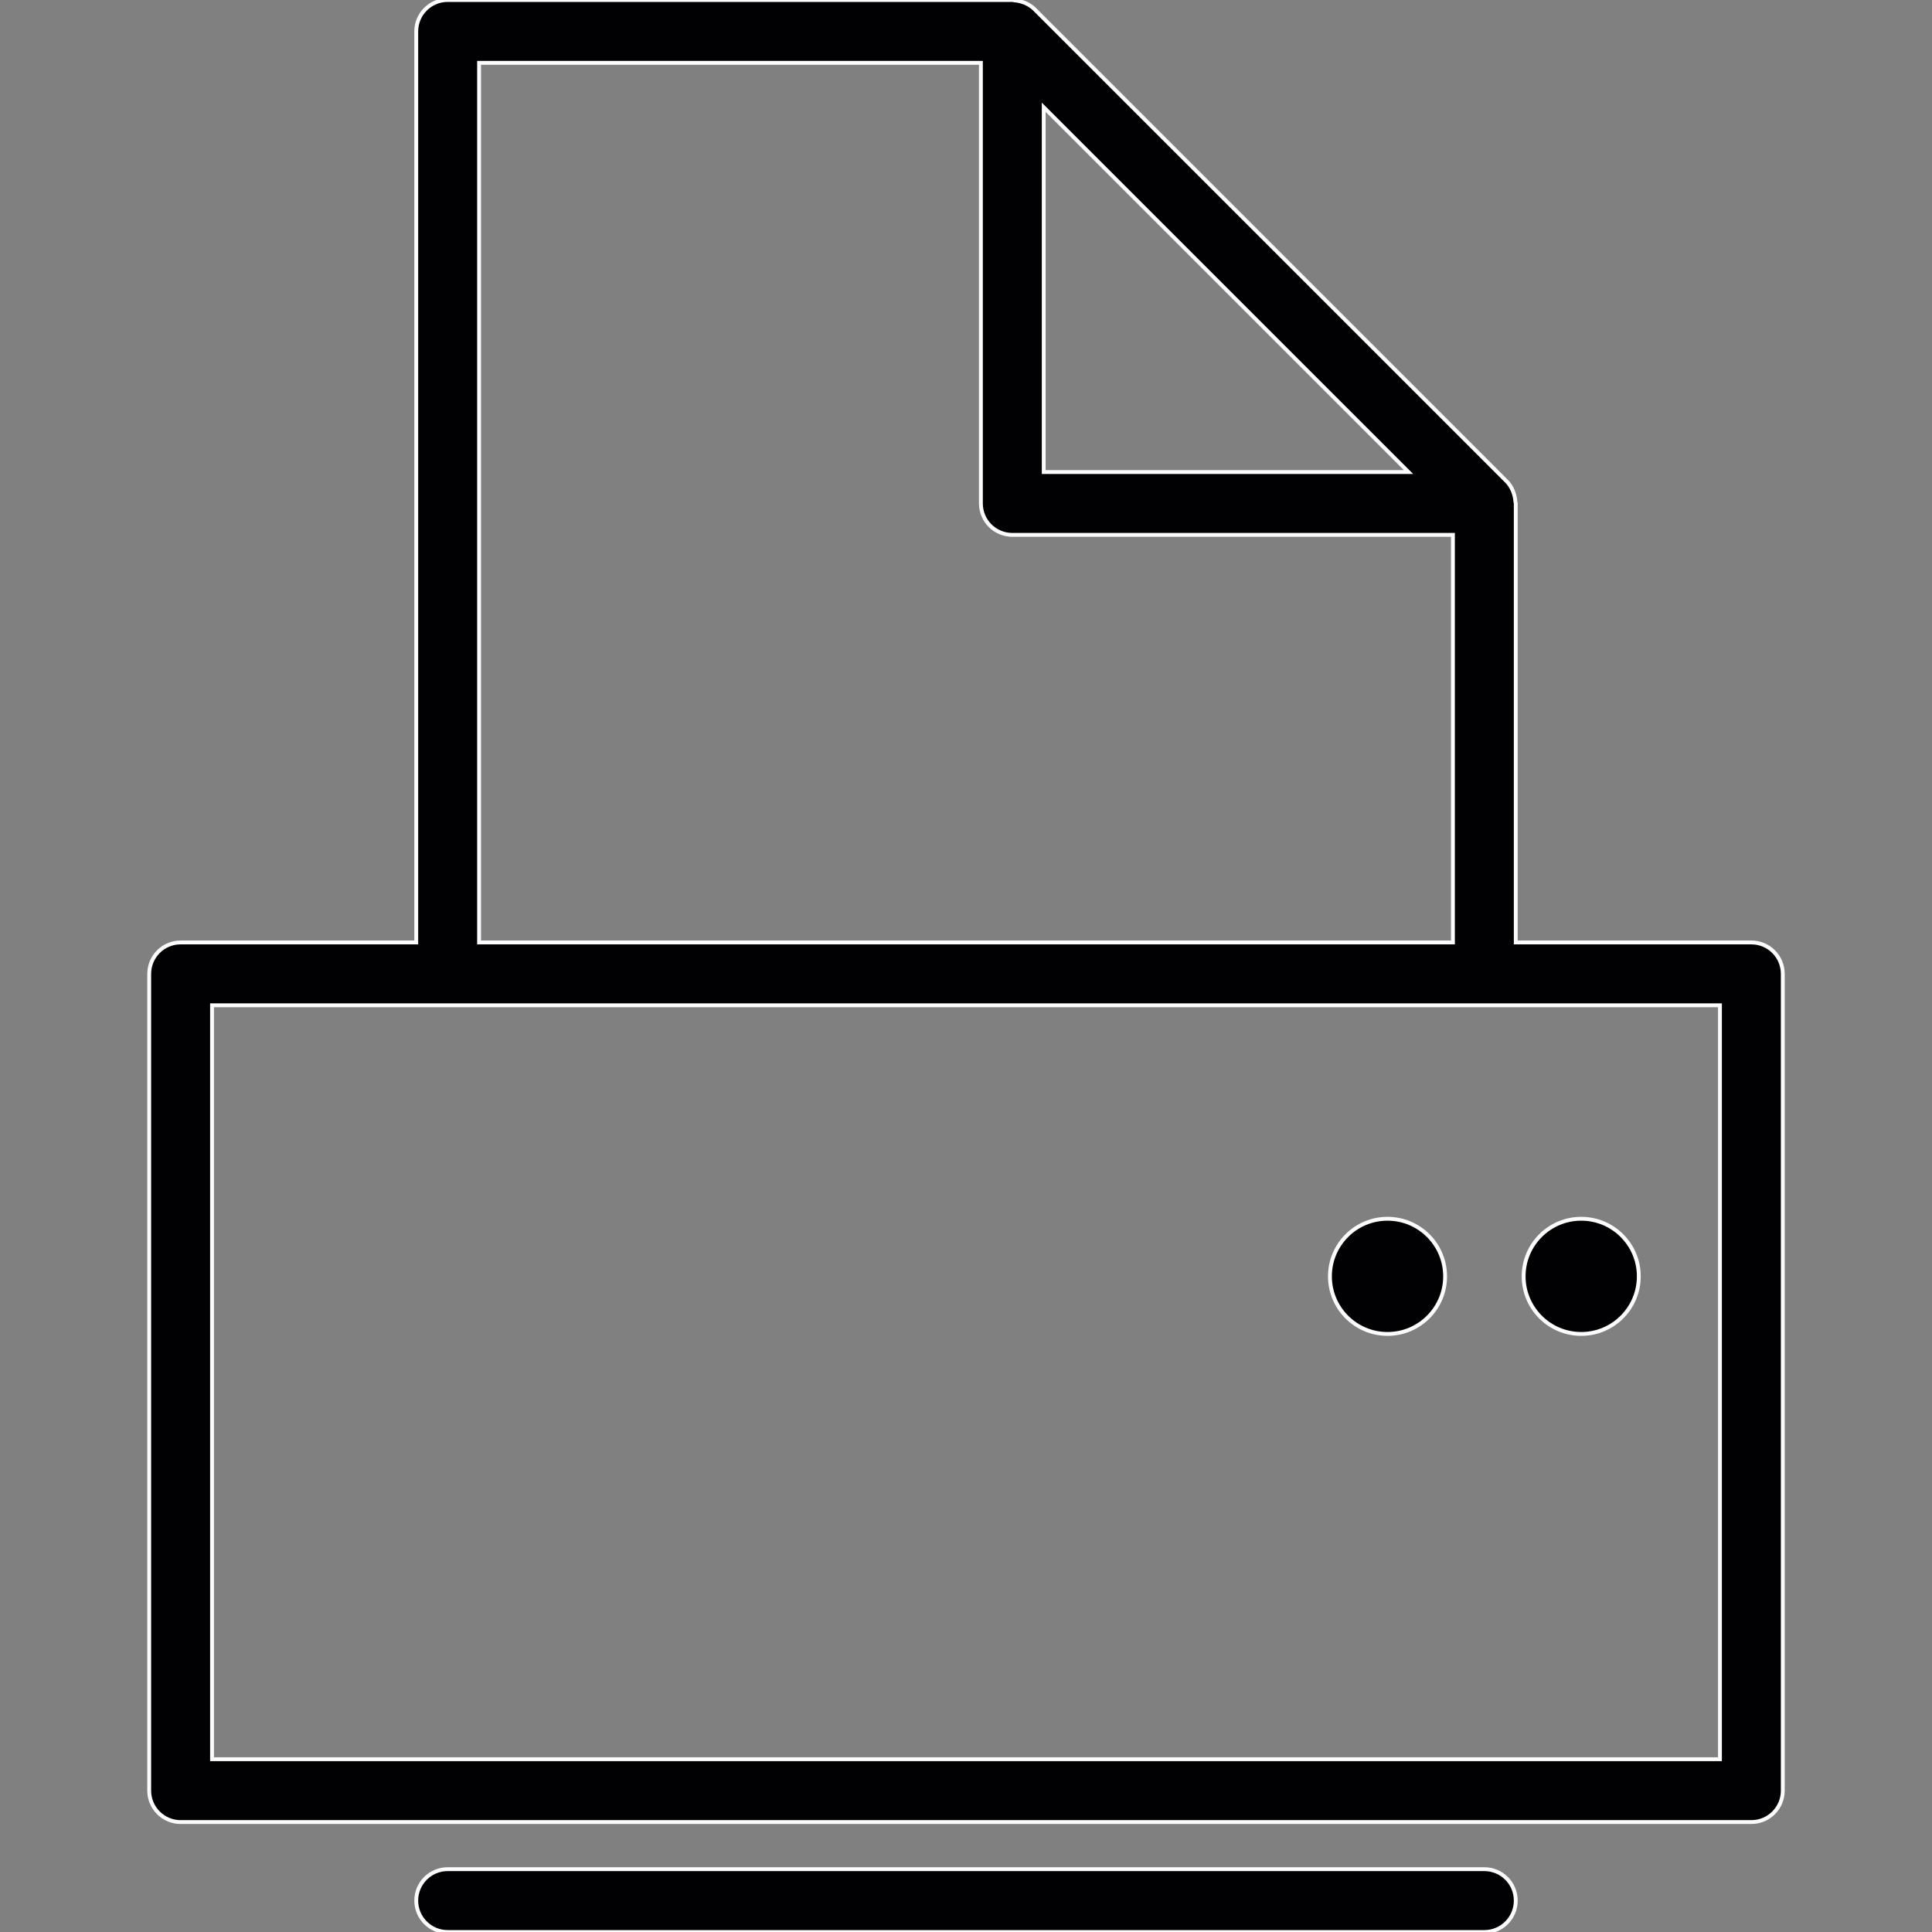<!DOCTYPE svg PUBLIC "-//W3C//DTD SVG 1.1//EN" "http://www.w3.org/Graphics/SVG/1.1/DTD/svg11.dtd">
<!-- Uploaded to: SVG Repo, www.svgrepo.com, Transformed by: SVG Repo Mixer Tools -->
<svg height="99px" width="99px" version="1.1" id="Capa_1" xmlns="http://www.w3.org/2000/svg" xmlns:xlink="http://www.w3.org/1999/xlink" viewBox="0 0 499.907 499.907" xml:space="preserve" fill="#fcfcfc" stroke="#fcfcfc">
<rect x="0" y="0" width="499.907" height="499.907" fill="#808080" stroke="none"/>
<g id="SVGRepo_bgCarrier" stroke-width="0"/>
<g id="SVGRepo_tracerCarrier" stroke-linecap="round" stroke-linejoin="round" stroke="#CCCCCC" stroke-width="1"/>
<g id="SVGRepo_iconCarrier"> <g> <g> <circle style="fill:#010002;" cx="359.023" cy="330.256" r="14.9"/> <circle style="fill:#010002;" cx="409.144" cy="330.256" r="14.9"/> <path style="fill:#010002;" d="M453.168,243.857h-60.964V130.269c0-0.171-0.089-0.333-0.106-0.504 c-0.041-0.723-0.179-1.422-0.415-2.105c-0.089-0.26-0.163-0.512-0.268-0.756c-0.398-0.862-0.894-1.691-1.593-2.382L267.682,2.382 c-0.699-0.699-1.52-1.195-2.382-1.593c-0.244-0.114-0.512-0.179-0.772-0.276c-0.675-0.228-1.357-0.366-2.073-0.415 C262.277,0.089,262.114,0,261.935,0H115.832c-4.487,0-8.129,3.642-8.129,8.129v235.729H46.739c-4.487,0-8.129,3.633-8.129,8.129 v211.343c0,4.495,3.642,8.129,8.129,8.129h406.429c4.495,0,8.129-3.633,8.129-8.129V251.986 C461.297,247.491,457.663,243.857,453.168,243.857z M364.453,122.14h-94.389V27.751L364.453,122.14z M123.961,16.257h129.846 v114.011c0,4.487,3.633,8.129,8.129,8.129h114.011v105.46H123.961V16.257z M445.039,455.2H54.868V260.114h60.964h268.243h60.964 V455.2z"/> <path style="fill:#010002;" d="M384.075,483.65H115.832c-4.487,0-8.129,3.633-8.129,8.129s3.642,8.129,8.129,8.129h268.243 c4.495,0,8.129-3.633,8.129-8.129S388.57,483.65,384.075,483.65z"/> </g> </g> </g>
</svg>